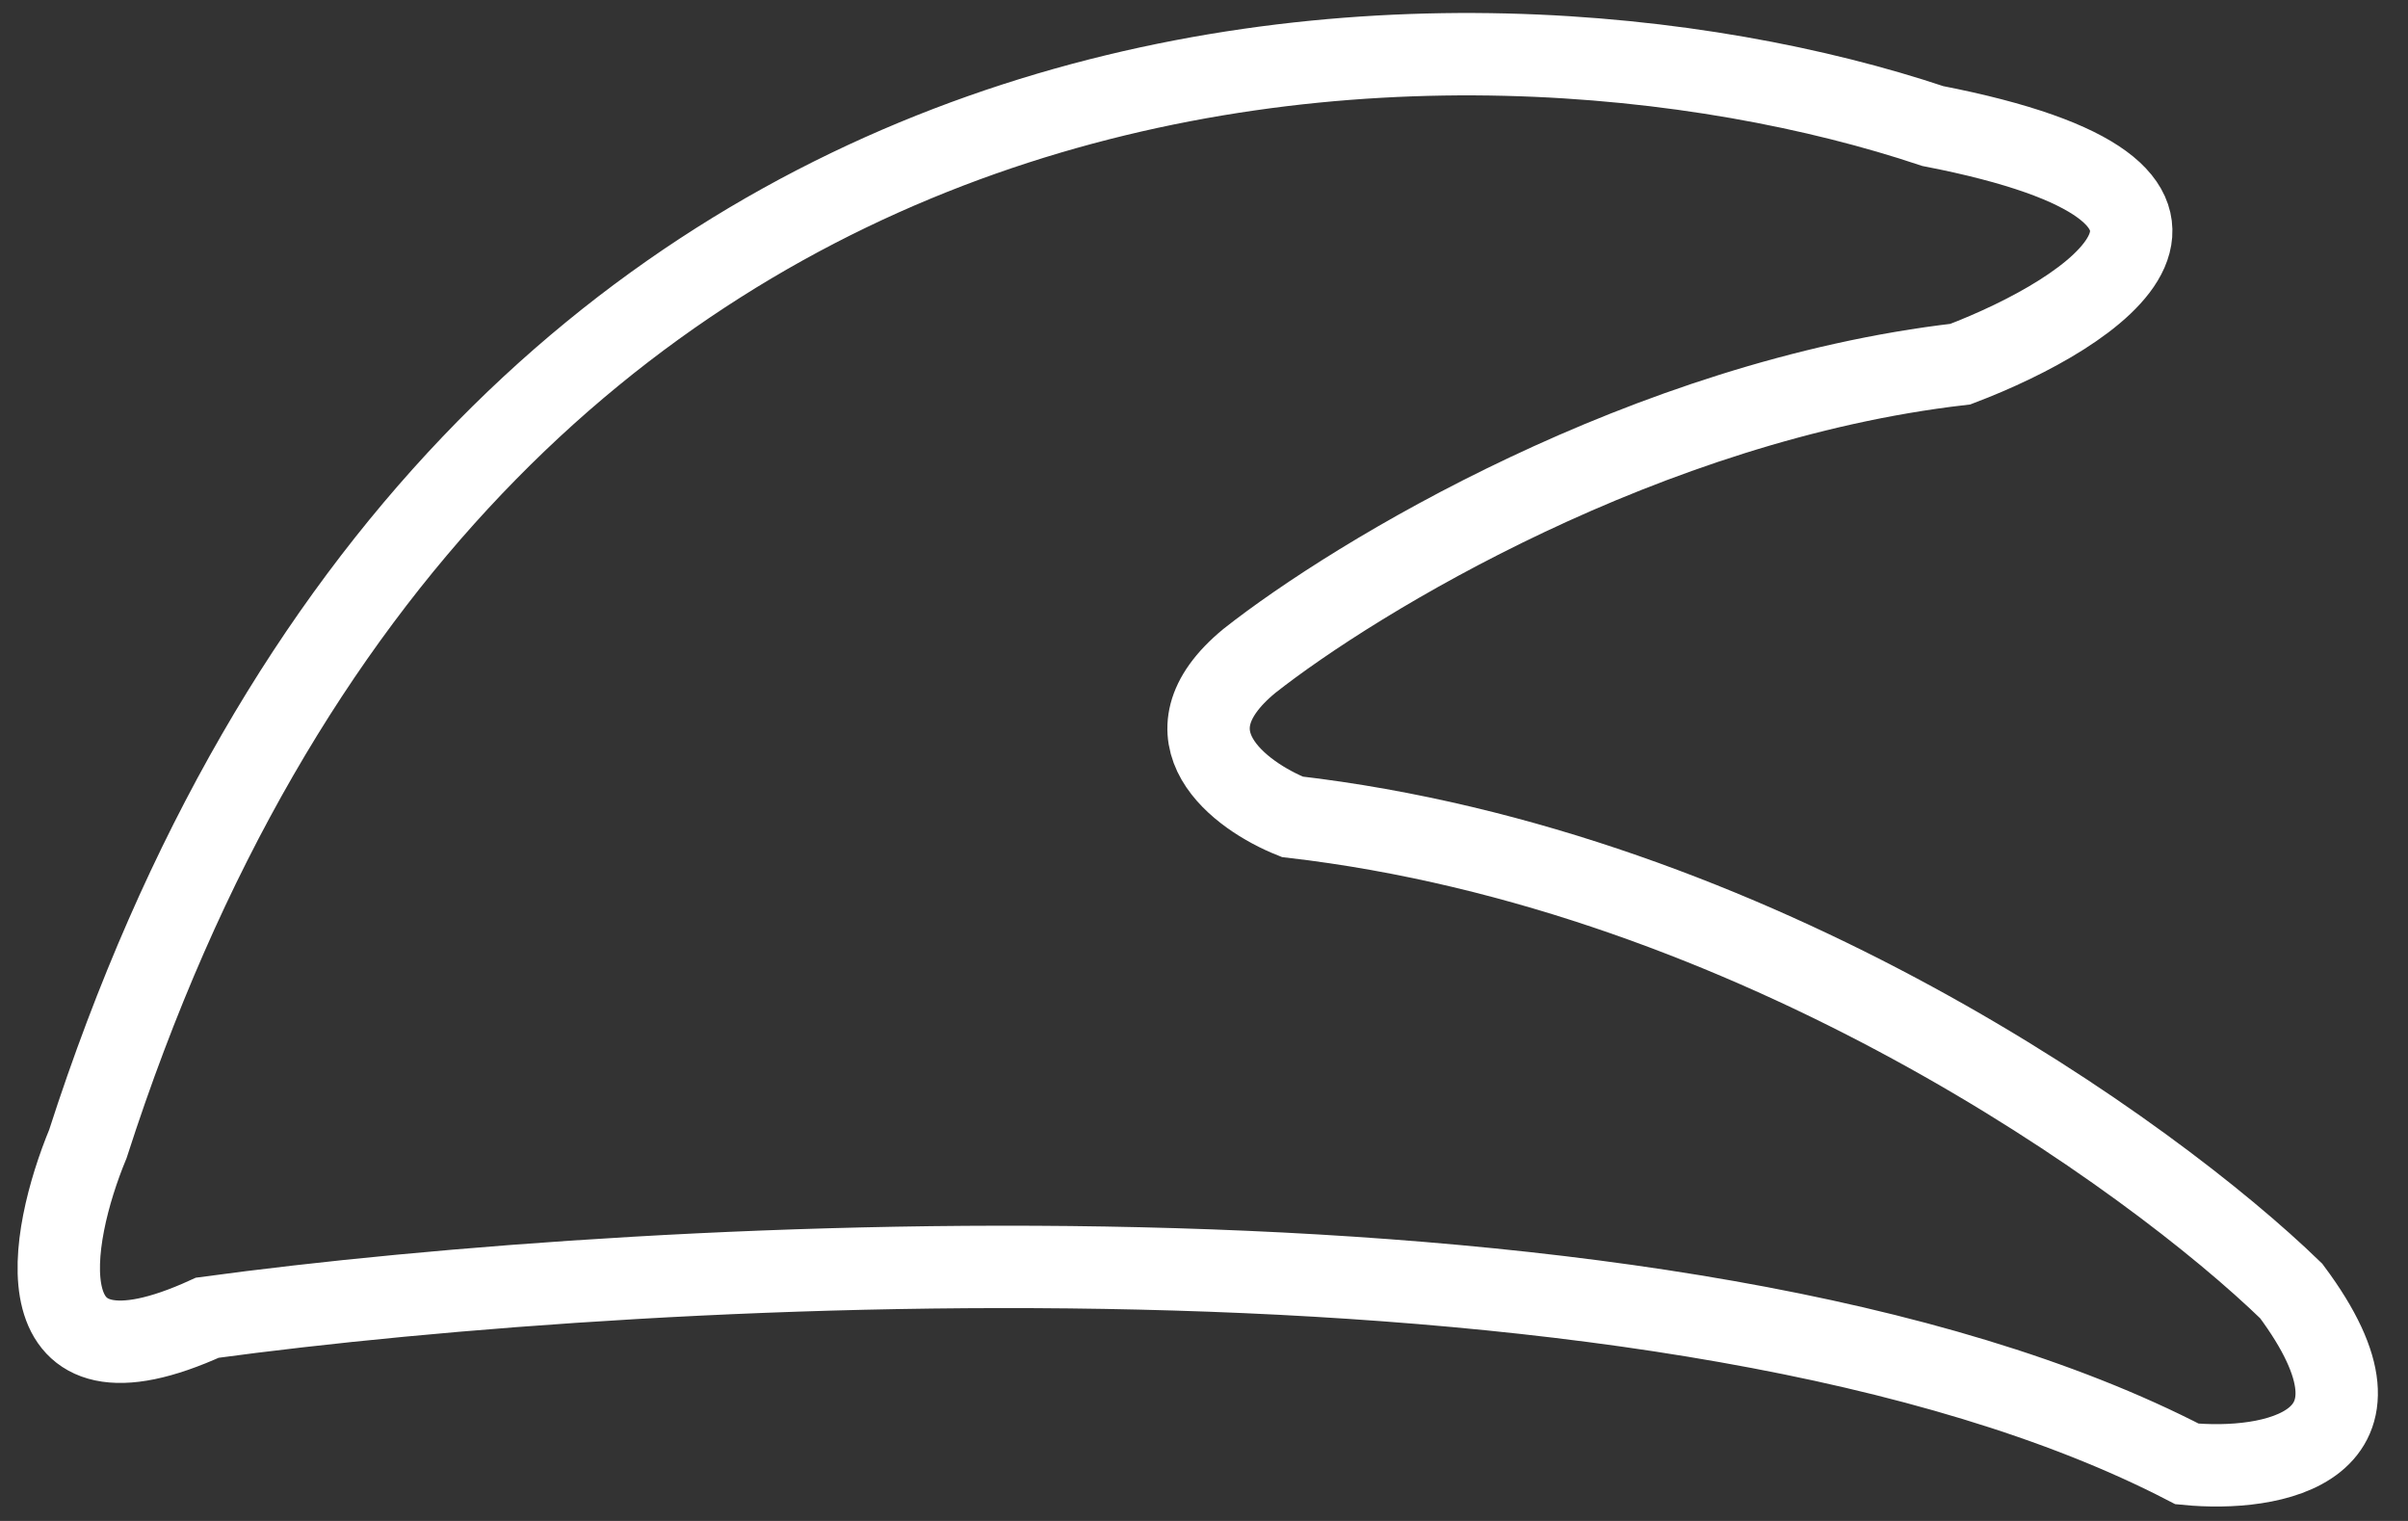 <svg width="38" height="24" viewBox="0 0 38 24" fill="none" xmlns="http://www.w3.org/2000/svg">
<rect x="0" y="0" width="38" height="24" fill="#333333" stroke="none"/>
<path d="M30.501 1.989C35.956 3.05 33.064 4.936 30.936 5.746C25.984 6.32 21.393 9.107 19.716 10.429C18.284 11.61 19.571 12.561 20.393 12.889C27.705 13.735 33.949 18.23 36.157 20.371C38.014 22.864 35.834 23.229 34.513 23.1C26.505 18.95 10.349 19.833 3.272 20.793C0.293 22.153 0.774 19.531 1.387 18.05C7.386 -0.581 23.296 -0.42 30.501 1.989Z" stroke="white" stroke-width="1.3"/>
</svg>
